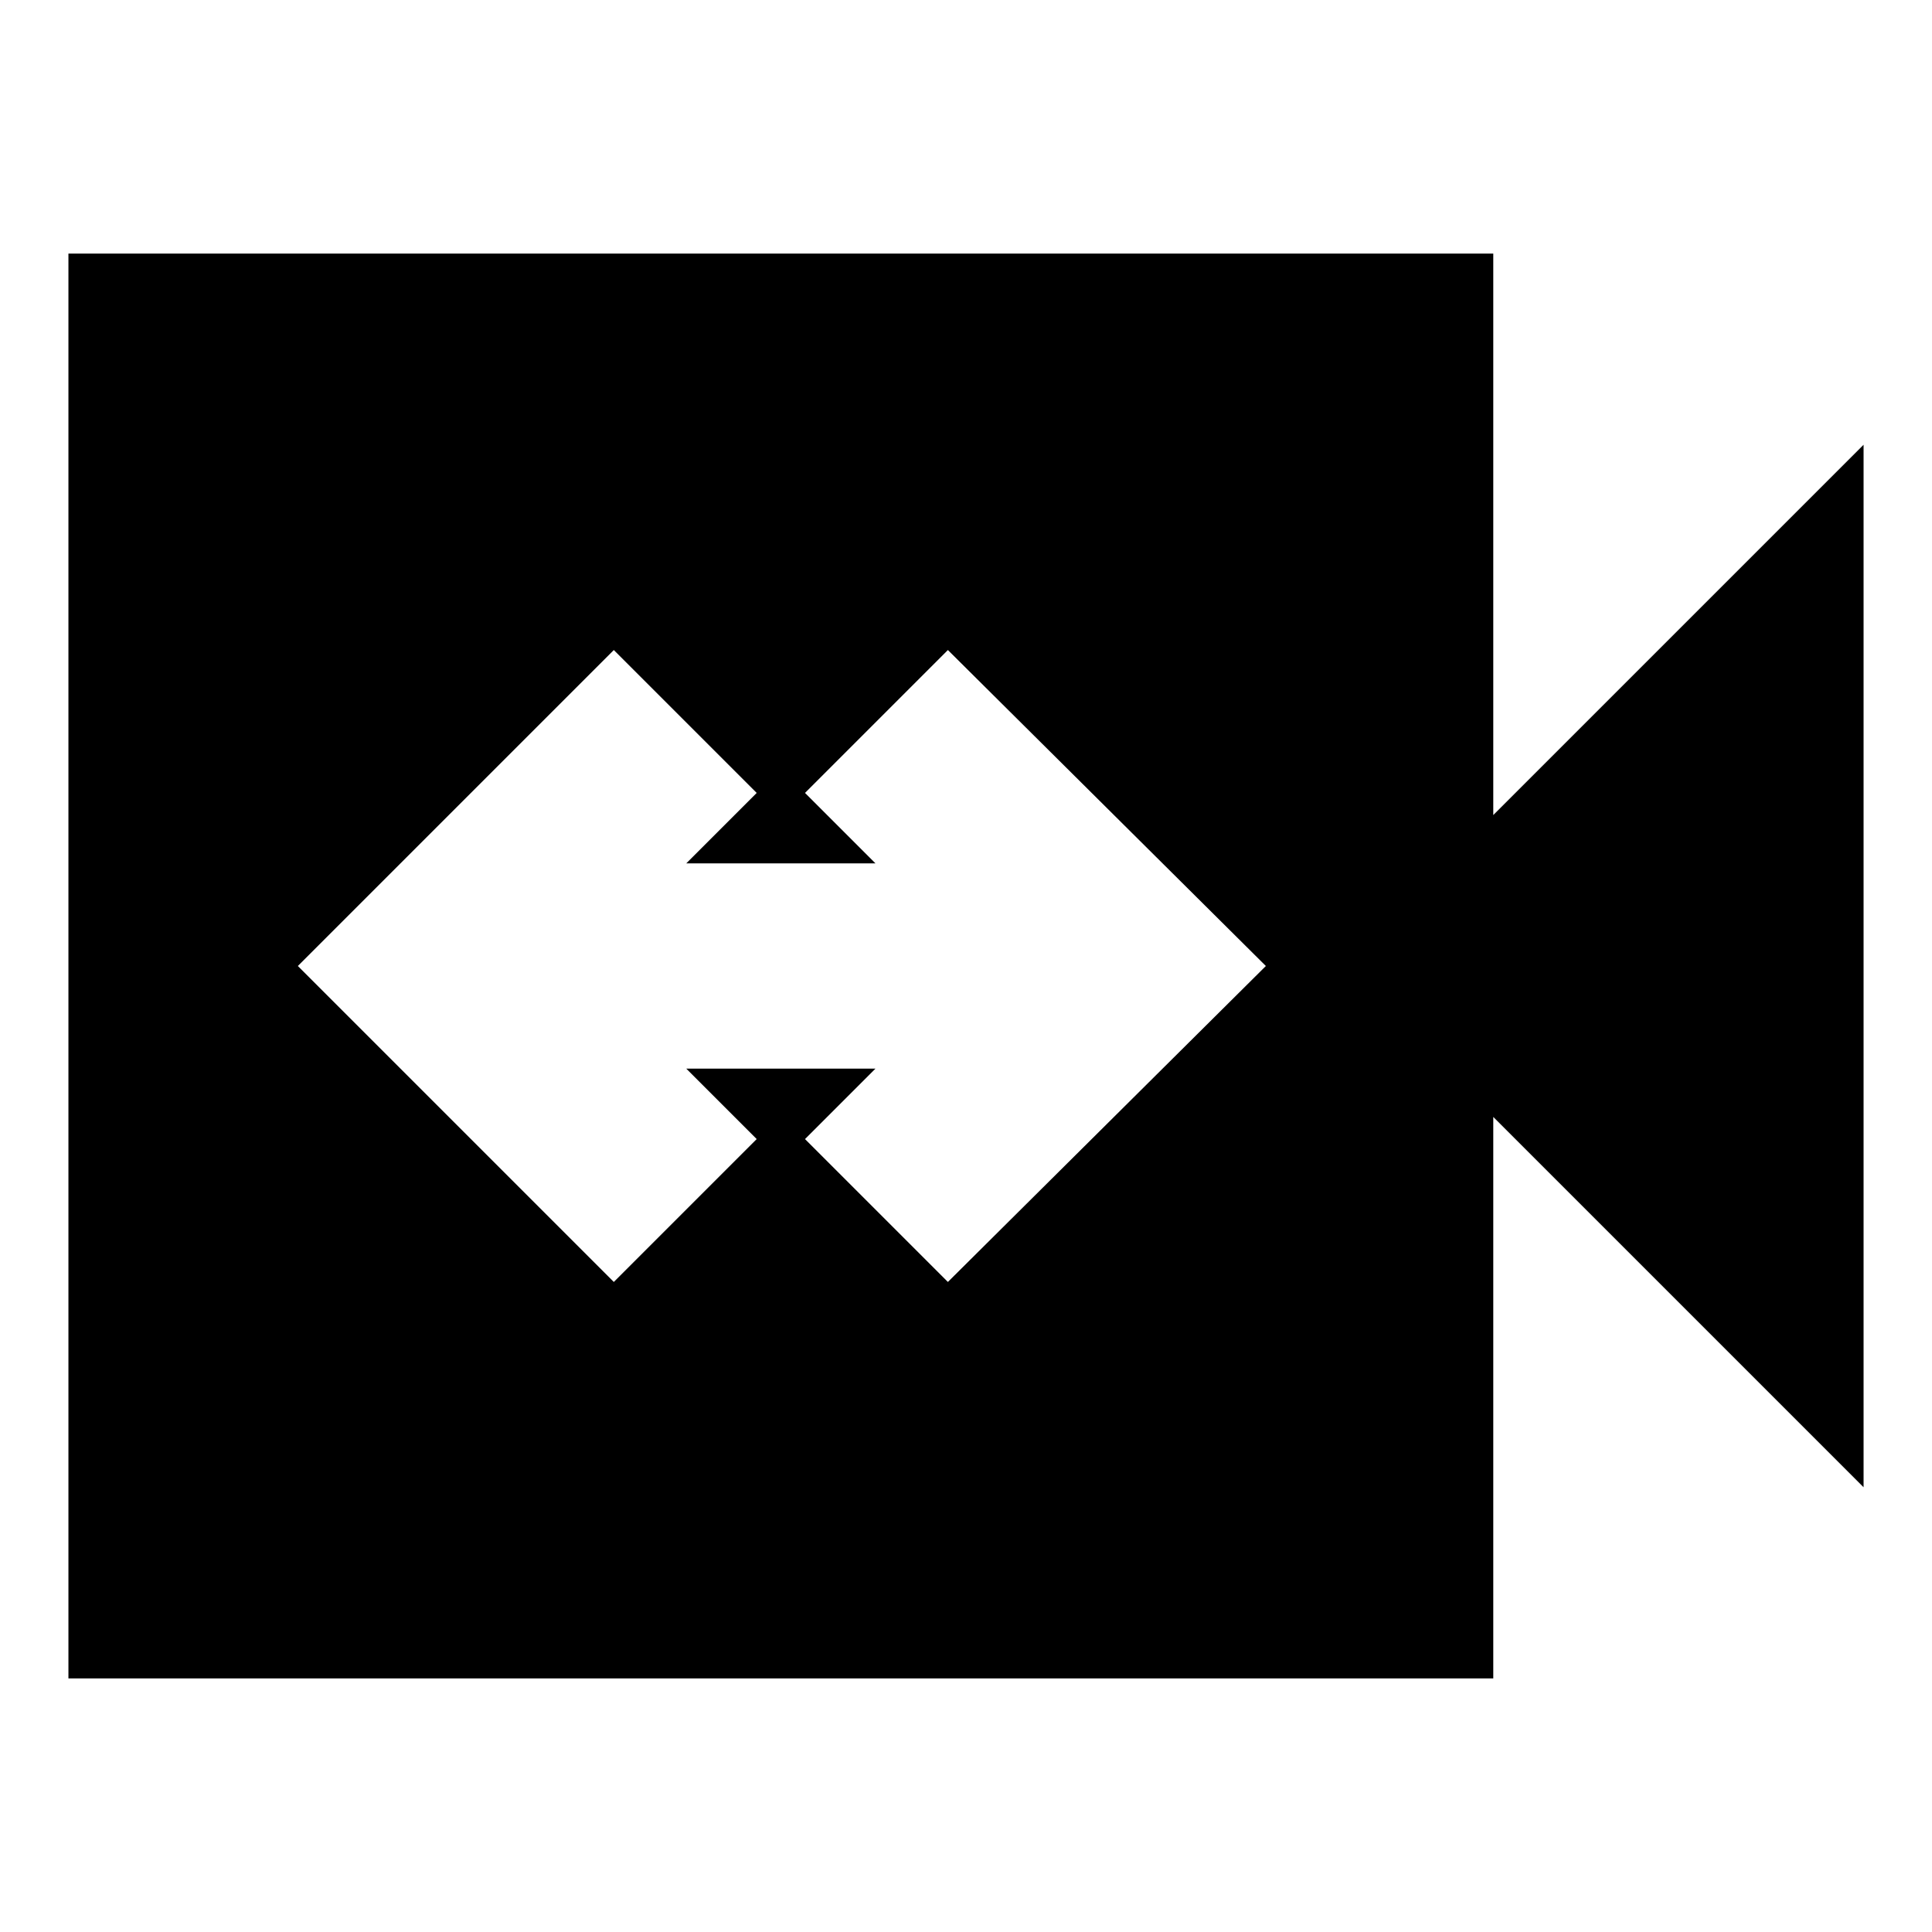 <svg xmlns="http://www.w3.org/2000/svg" height="24" width="24"><path d="M7.625 15.925 9.4 14.15l-.875-.875h2.35L10 14.15l1.775 1.775L15.725 12l-3.95-3.925L10 9.85l.875.875h-2.35L9.4 9.85 7.625 8.075 3.7 12ZM.85 20.85V3.15h17.7v6.975l4.6-4.6v12.95l-4.6-4.6v6.975Z"/></svg>